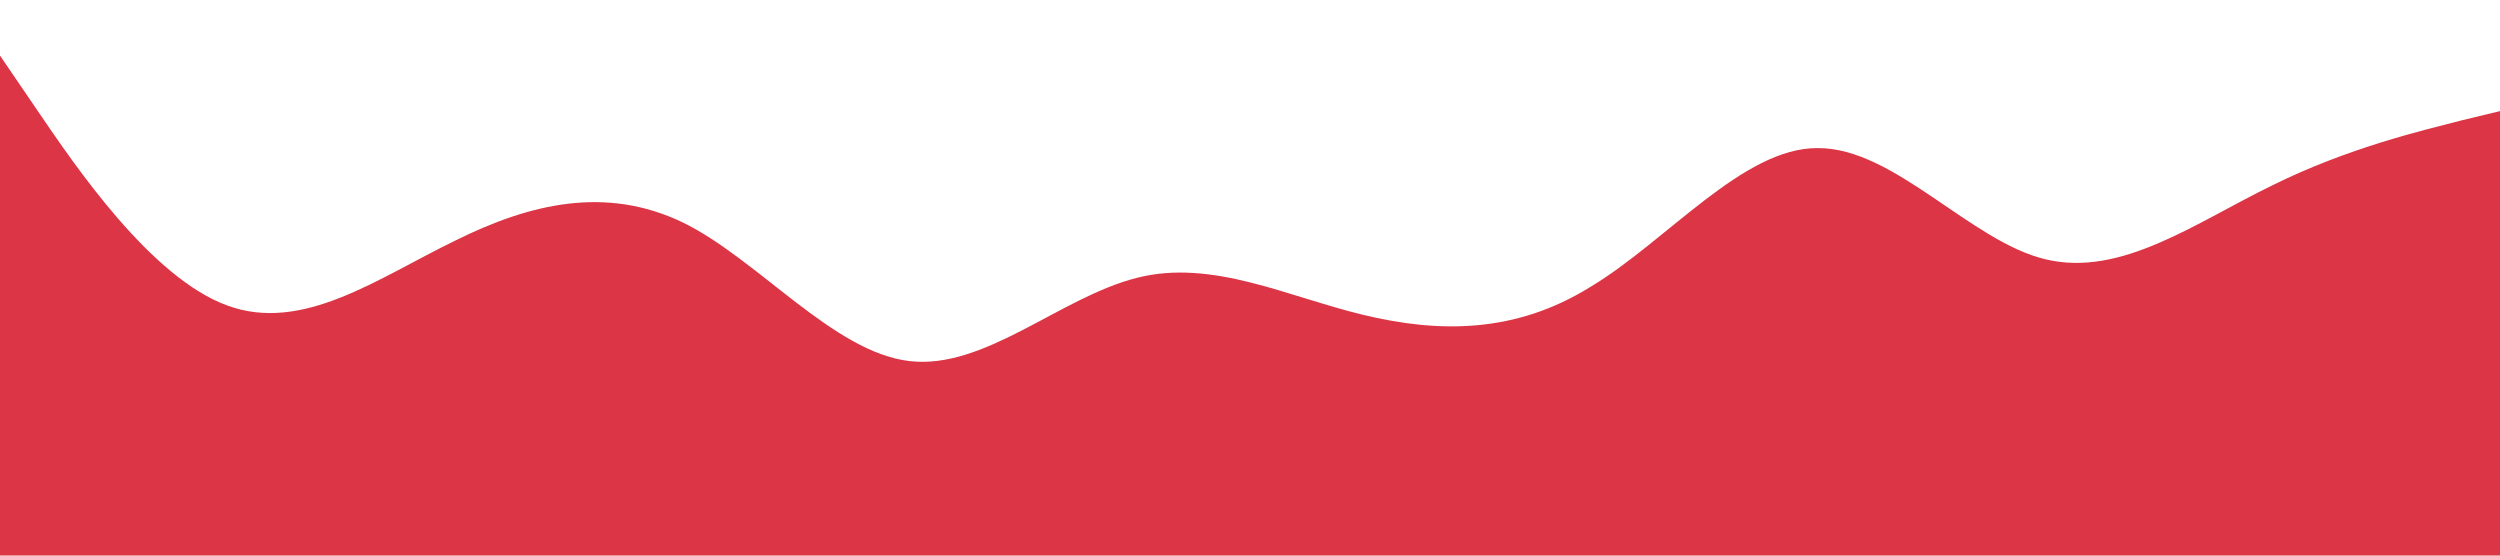 <?xml version="1.0" standalone="no"?><svg xmlns="http://www.w3.org/2000/svg" viewBox="0 0 1440 320"><path fill="#dc3545" fill-opacity="1" d="M0,32L21.8,64C43.6,96,87,160,131,176C174.5,192,218,160,262,138.7C305.5,117,349,107,393,128C436.4,149,480,203,524,208C567.3,213,611,171,655,160C698.2,149,742,171,785,181.3C829.1,192,873,192,916,165.3C960,139,1004,85,1047,85.3C1090.9,85,1135,139,1178,149.3C1221.8,160,1265,128,1309,106.7C1352.7,85,1396,75,1418,69.3L1440,64L1440,320L1418.2,320C1396.4,320,1353,320,1309,320C1265.5,320,1222,320,1178,320C1134.5,320,1091,320,1047,320C1003.6,320,960,320,916,320C872.7,320,829,320,785,320C741.8,320,698,320,655,320C610.9,320,567,320,524,320C480,320,436,320,393,320C349.1,320,305,320,262,320C218.2,320,175,320,131,320C87.3,320,44,320,22,320L0,320Z"></path></svg>